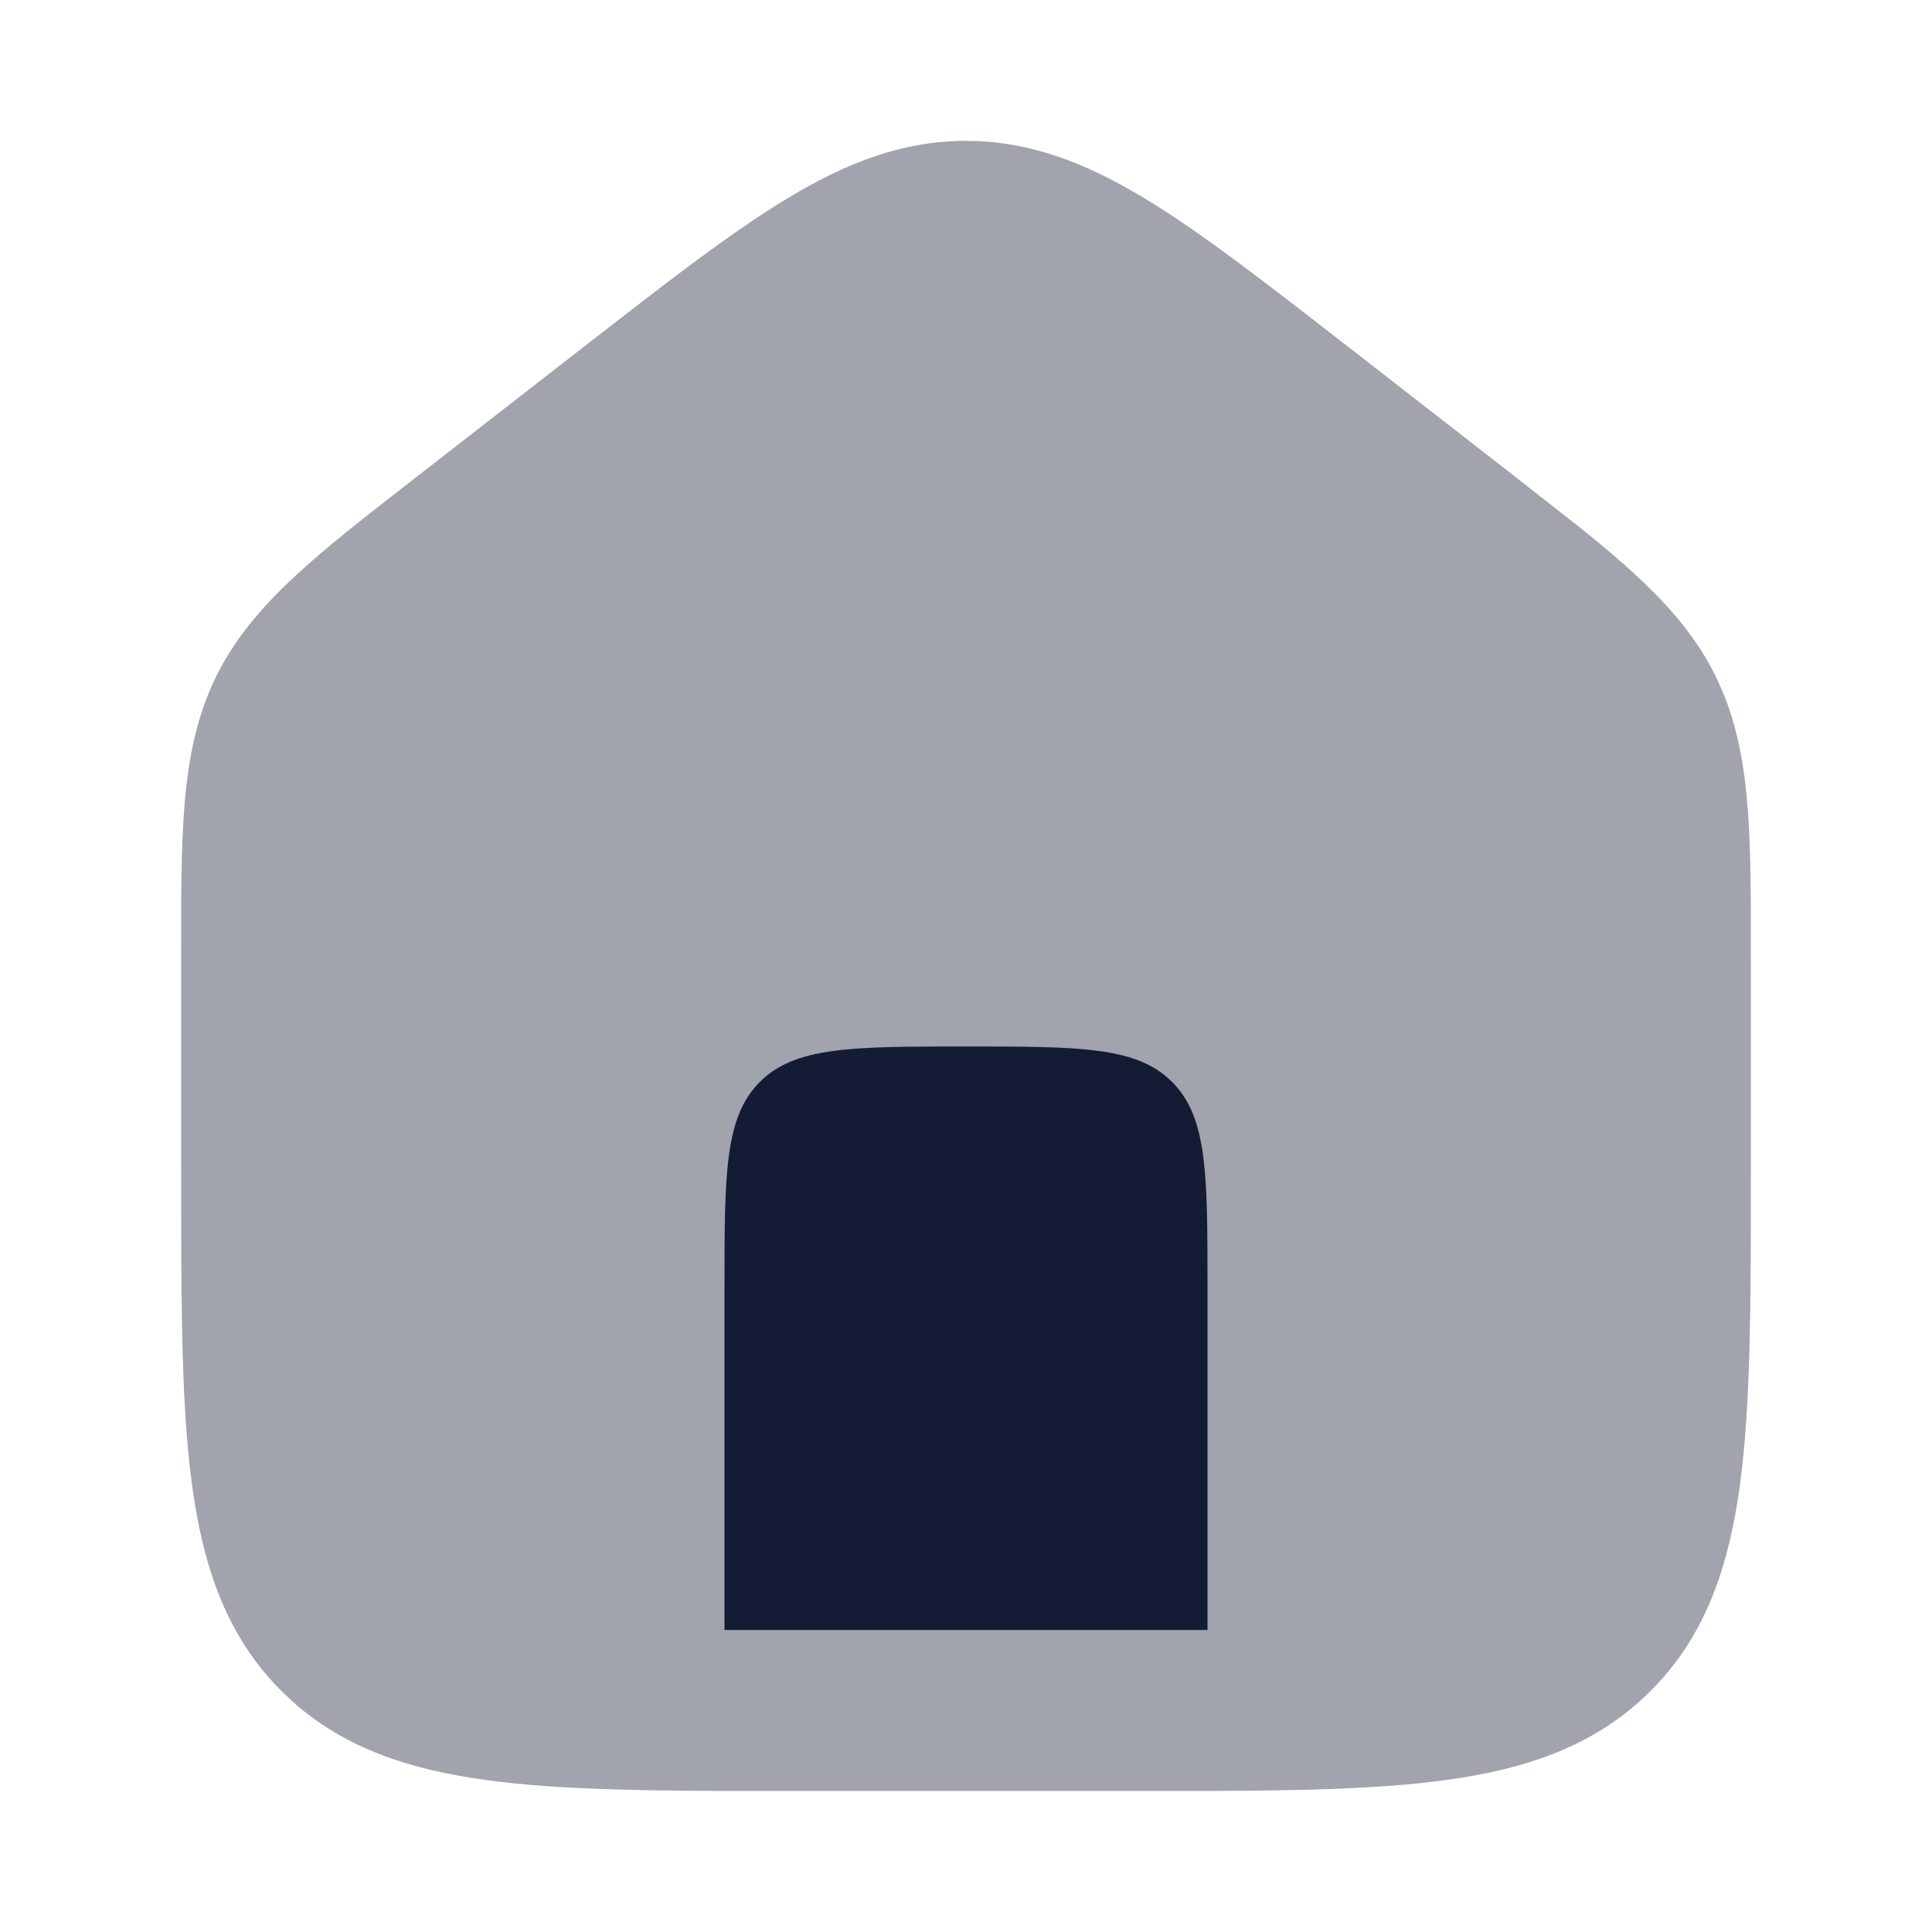 <svg width="24" height="24" viewBox="0 0 24 24" fill="none" xmlns="http://www.w3.org/2000/svg">
<path opacity="0.4" d="M14.212 2.46C13.481 2.02 12.787 1.75 12 1.75C11.213 1.75 10.518 2.02 9.788 2.46C9.253 2.782 8.661 3.22 7.969 3.753L7.242 4.316L5.242 5.872C3.973 6.859 3.133 7.49 2.682 8.41C2.232 9.33 2.25 10.382 2.25 11.989V14.5L2.252 15.66C2.258 16.76 2.282 17.679 2.385 18.44C2.524 19.477 2.82 20.33 3.495 21.005L3.623 21.127C4.277 21.716 5.088 21.985 6.059 22.115C6.857 22.223 7.829 22.244 9 22.248H15C16.17 22.244 17.143 22.223 17.94 22.115C18.977 21.976 19.83 21.68 20.505 21.005L20.627 20.877C21.216 20.223 21.484 19.412 21.615 18.44C21.75 17.438 21.75 16.159 21.75 14.558V14.558V11.989C21.75 10.482 21.765 9.464 21.396 8.585L21.317 8.41C20.98 7.72 20.423 7.193 19.63 6.556L18.758 5.872L16.758 4.316L16.726 4.292C15.723 3.512 14.918 2.885 14.212 2.46Z" fill="#141B34"/>
<path d="M14.56 13.44C15 13.879 15 14.586 15 16V20.248H9V16C9 14.586 9 13.879 9.439 13.44C9.879 13 10.586 13 12 13C13.414 13 14.121 13 14.56 13.44Z" fill="#141B34"/>
</svg>
